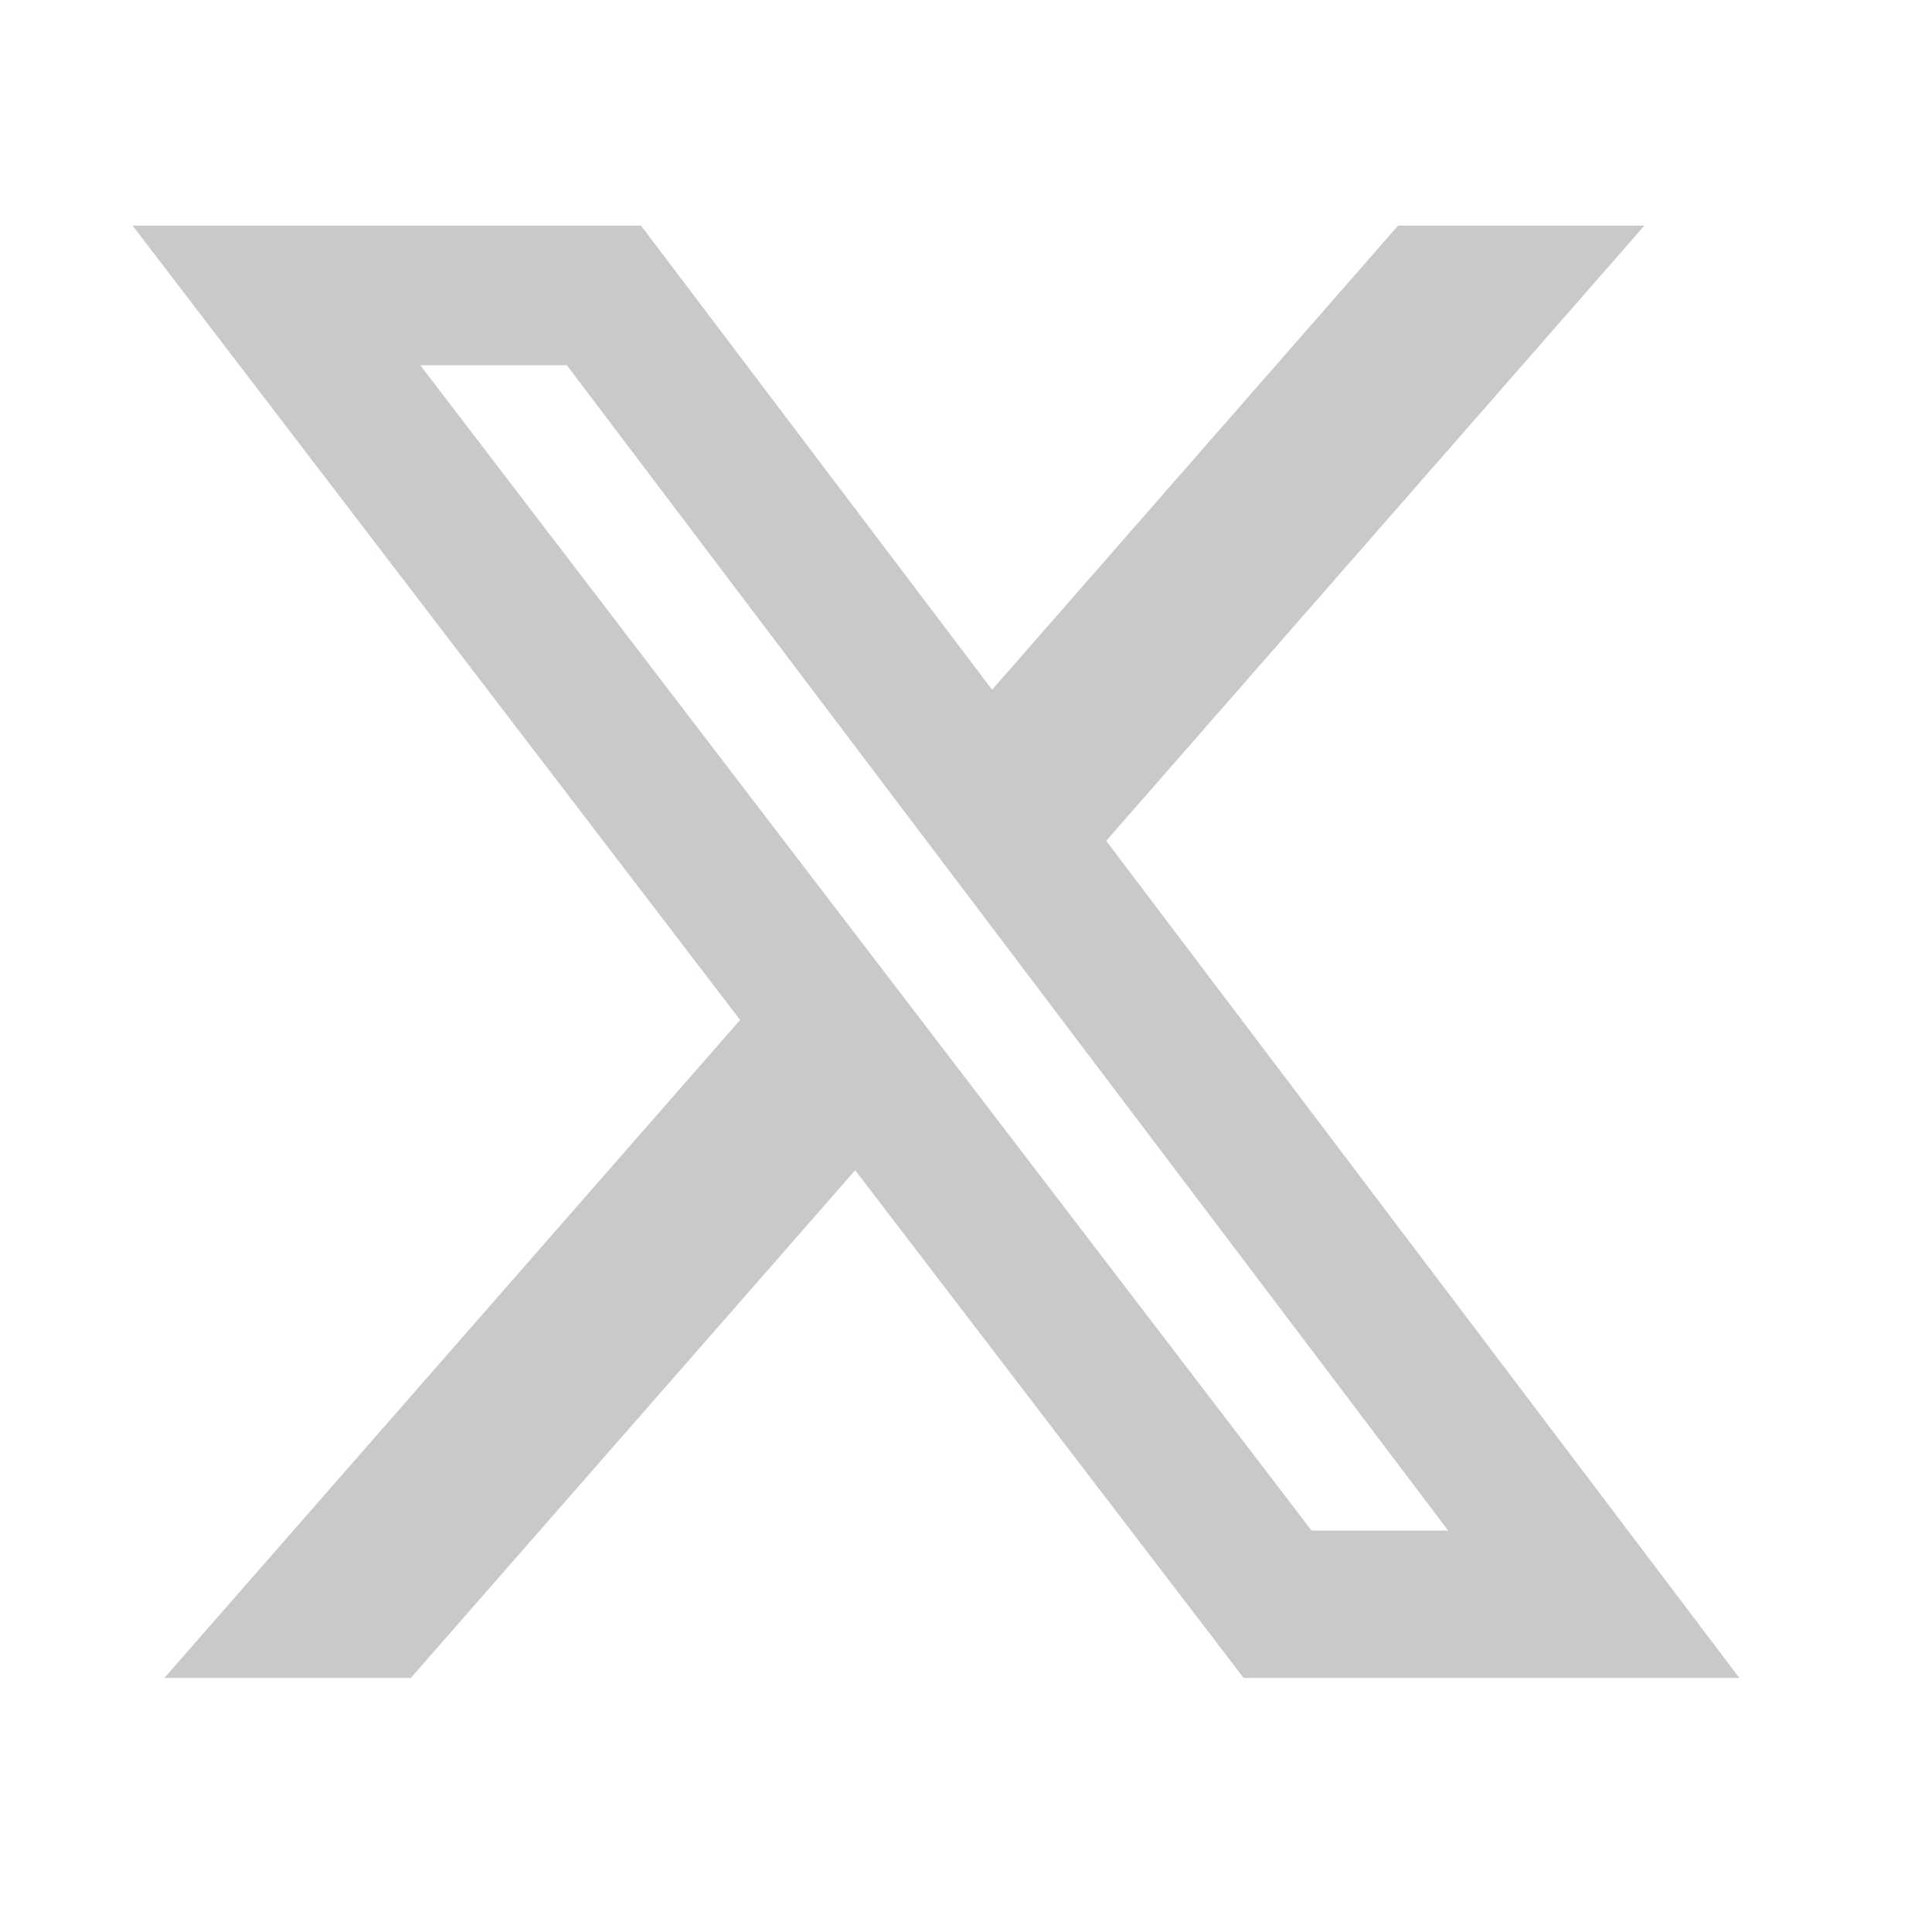 <svg width="14" height="14" viewBox="0 0 14 14" fill="none" xmlns="http://www.w3.org/2000/svg">
<g clip-path="url(#clip0_14303_12188)">
<path d="M10.131 1.635H11.916L8.016 6.093L12.604 12.159H9.012L6.197 8.48L2.977 12.159H1.191L5.363 7.391L0.961 1.635H4.645L7.189 4.998L10.131 1.635ZM9.504 11.091H10.494L4.108 2.647H3.046L9.504 11.091Z" fill="#C7C9CB"/>
</g>
<defs>
<clipPath id="clip0_14303_12188">
<rect width="12.702" height="12.702" fill="white" transform="translate(0.434 0.627)"/>
</clipPath>
</defs>
</svg>
